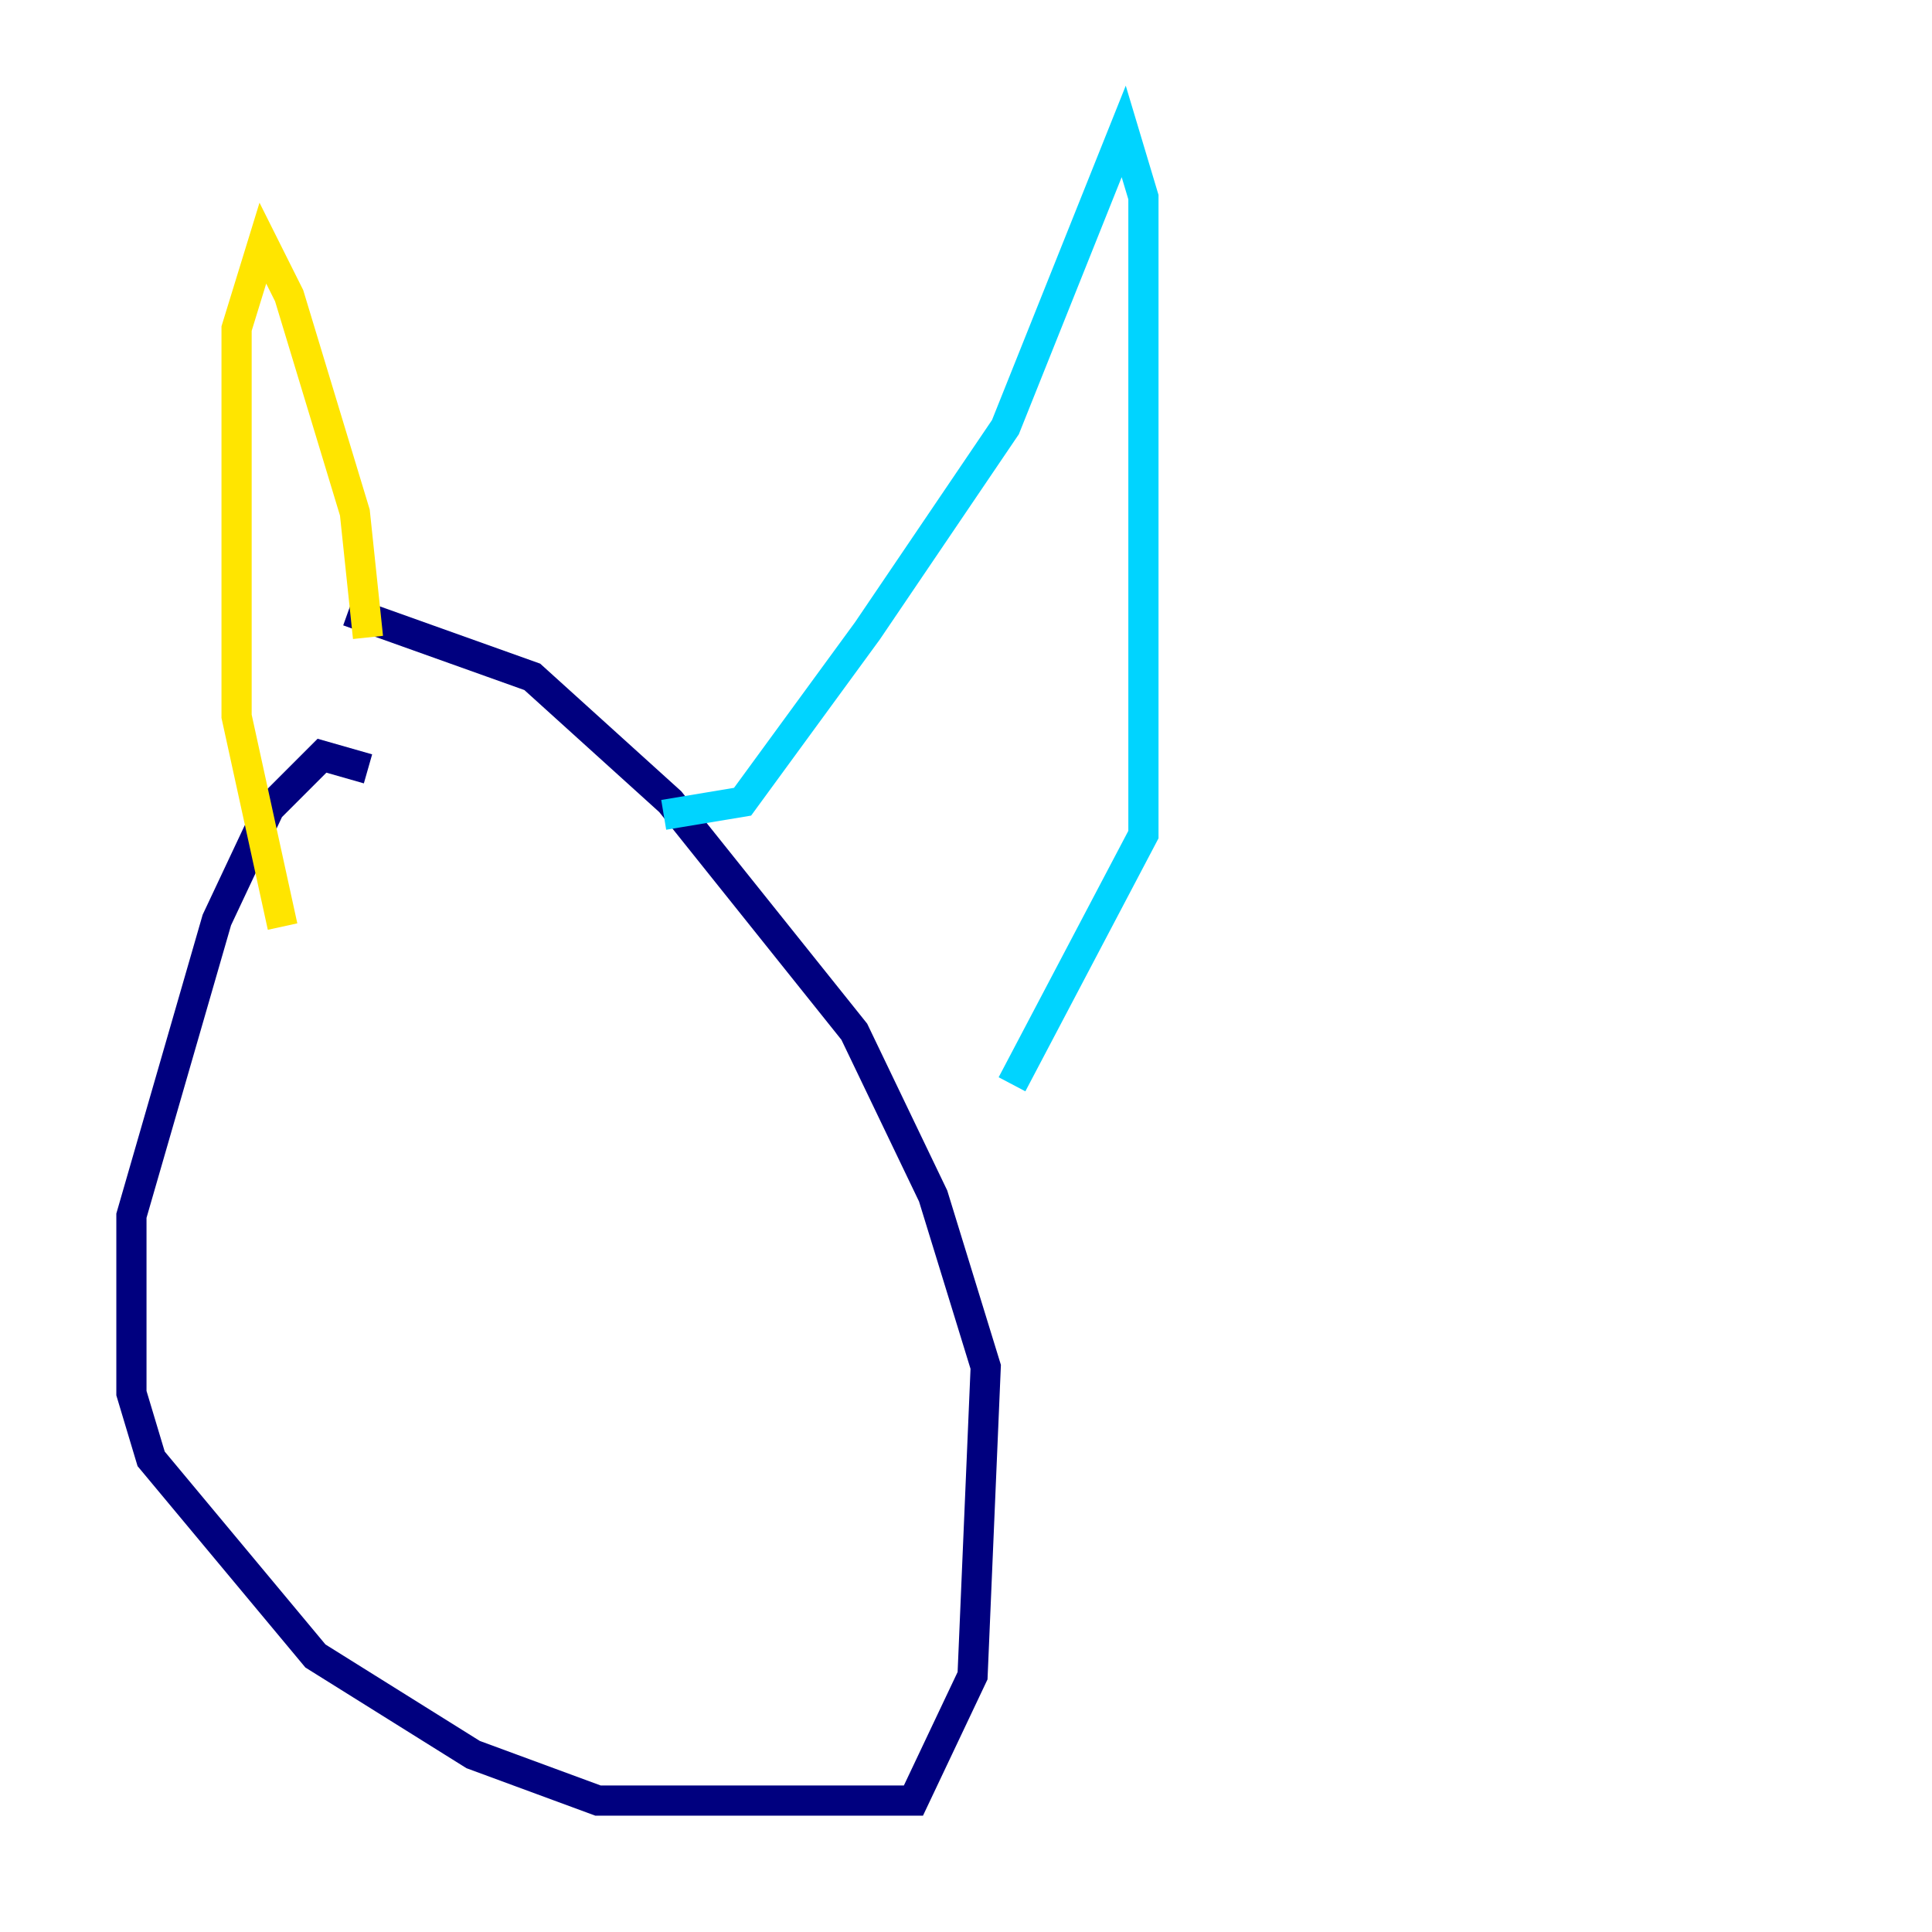 <?xml version="1.0" encoding="utf-8" ?>
<svg baseProfile="tiny" height="128" version="1.2" viewBox="0,0,128,128" width="128" xmlns="http://www.w3.org/2000/svg" xmlns:ev="http://www.w3.org/2001/xml-events" xmlns:xlink="http://www.w3.org/1999/xlink"><defs /><polyline fill="none" points="24.381,50.939 21.333,50.068 17.85,53.551 14.367,60.952 8.707,80.544 8.707,92.299 10.014,96.653 20.898,109.714 31.347,116.245 39.619,119.293 60.517,119.293 64.435,111.02 65.306,90.558 61.823,79.238 56.599,68.354 44.408,53.116 35.265,44.843 23.075,40.49" stroke="#00007f" stroke-width="2" /><polyline fill="none" points="43.973,53.986 49.197,53.116 57.469,41.796 66.612,28.299 74.449,8.707 75.755,13.061 75.755,55.292 67.048,71.837" stroke="#00d4ff" stroke-width="2" /><polyline fill="none" points="24.381,42.231 23.51,33.959 19.157,19.592 17.415,16.109 15.674,21.769 15.674,47.456 18.721,61.388" stroke="#ffe500" stroke-width="2" /><polyline fill="none" points="33.088,73.143 33.088,73.143" stroke="#7f0000" stroke-width="2" /></svg>